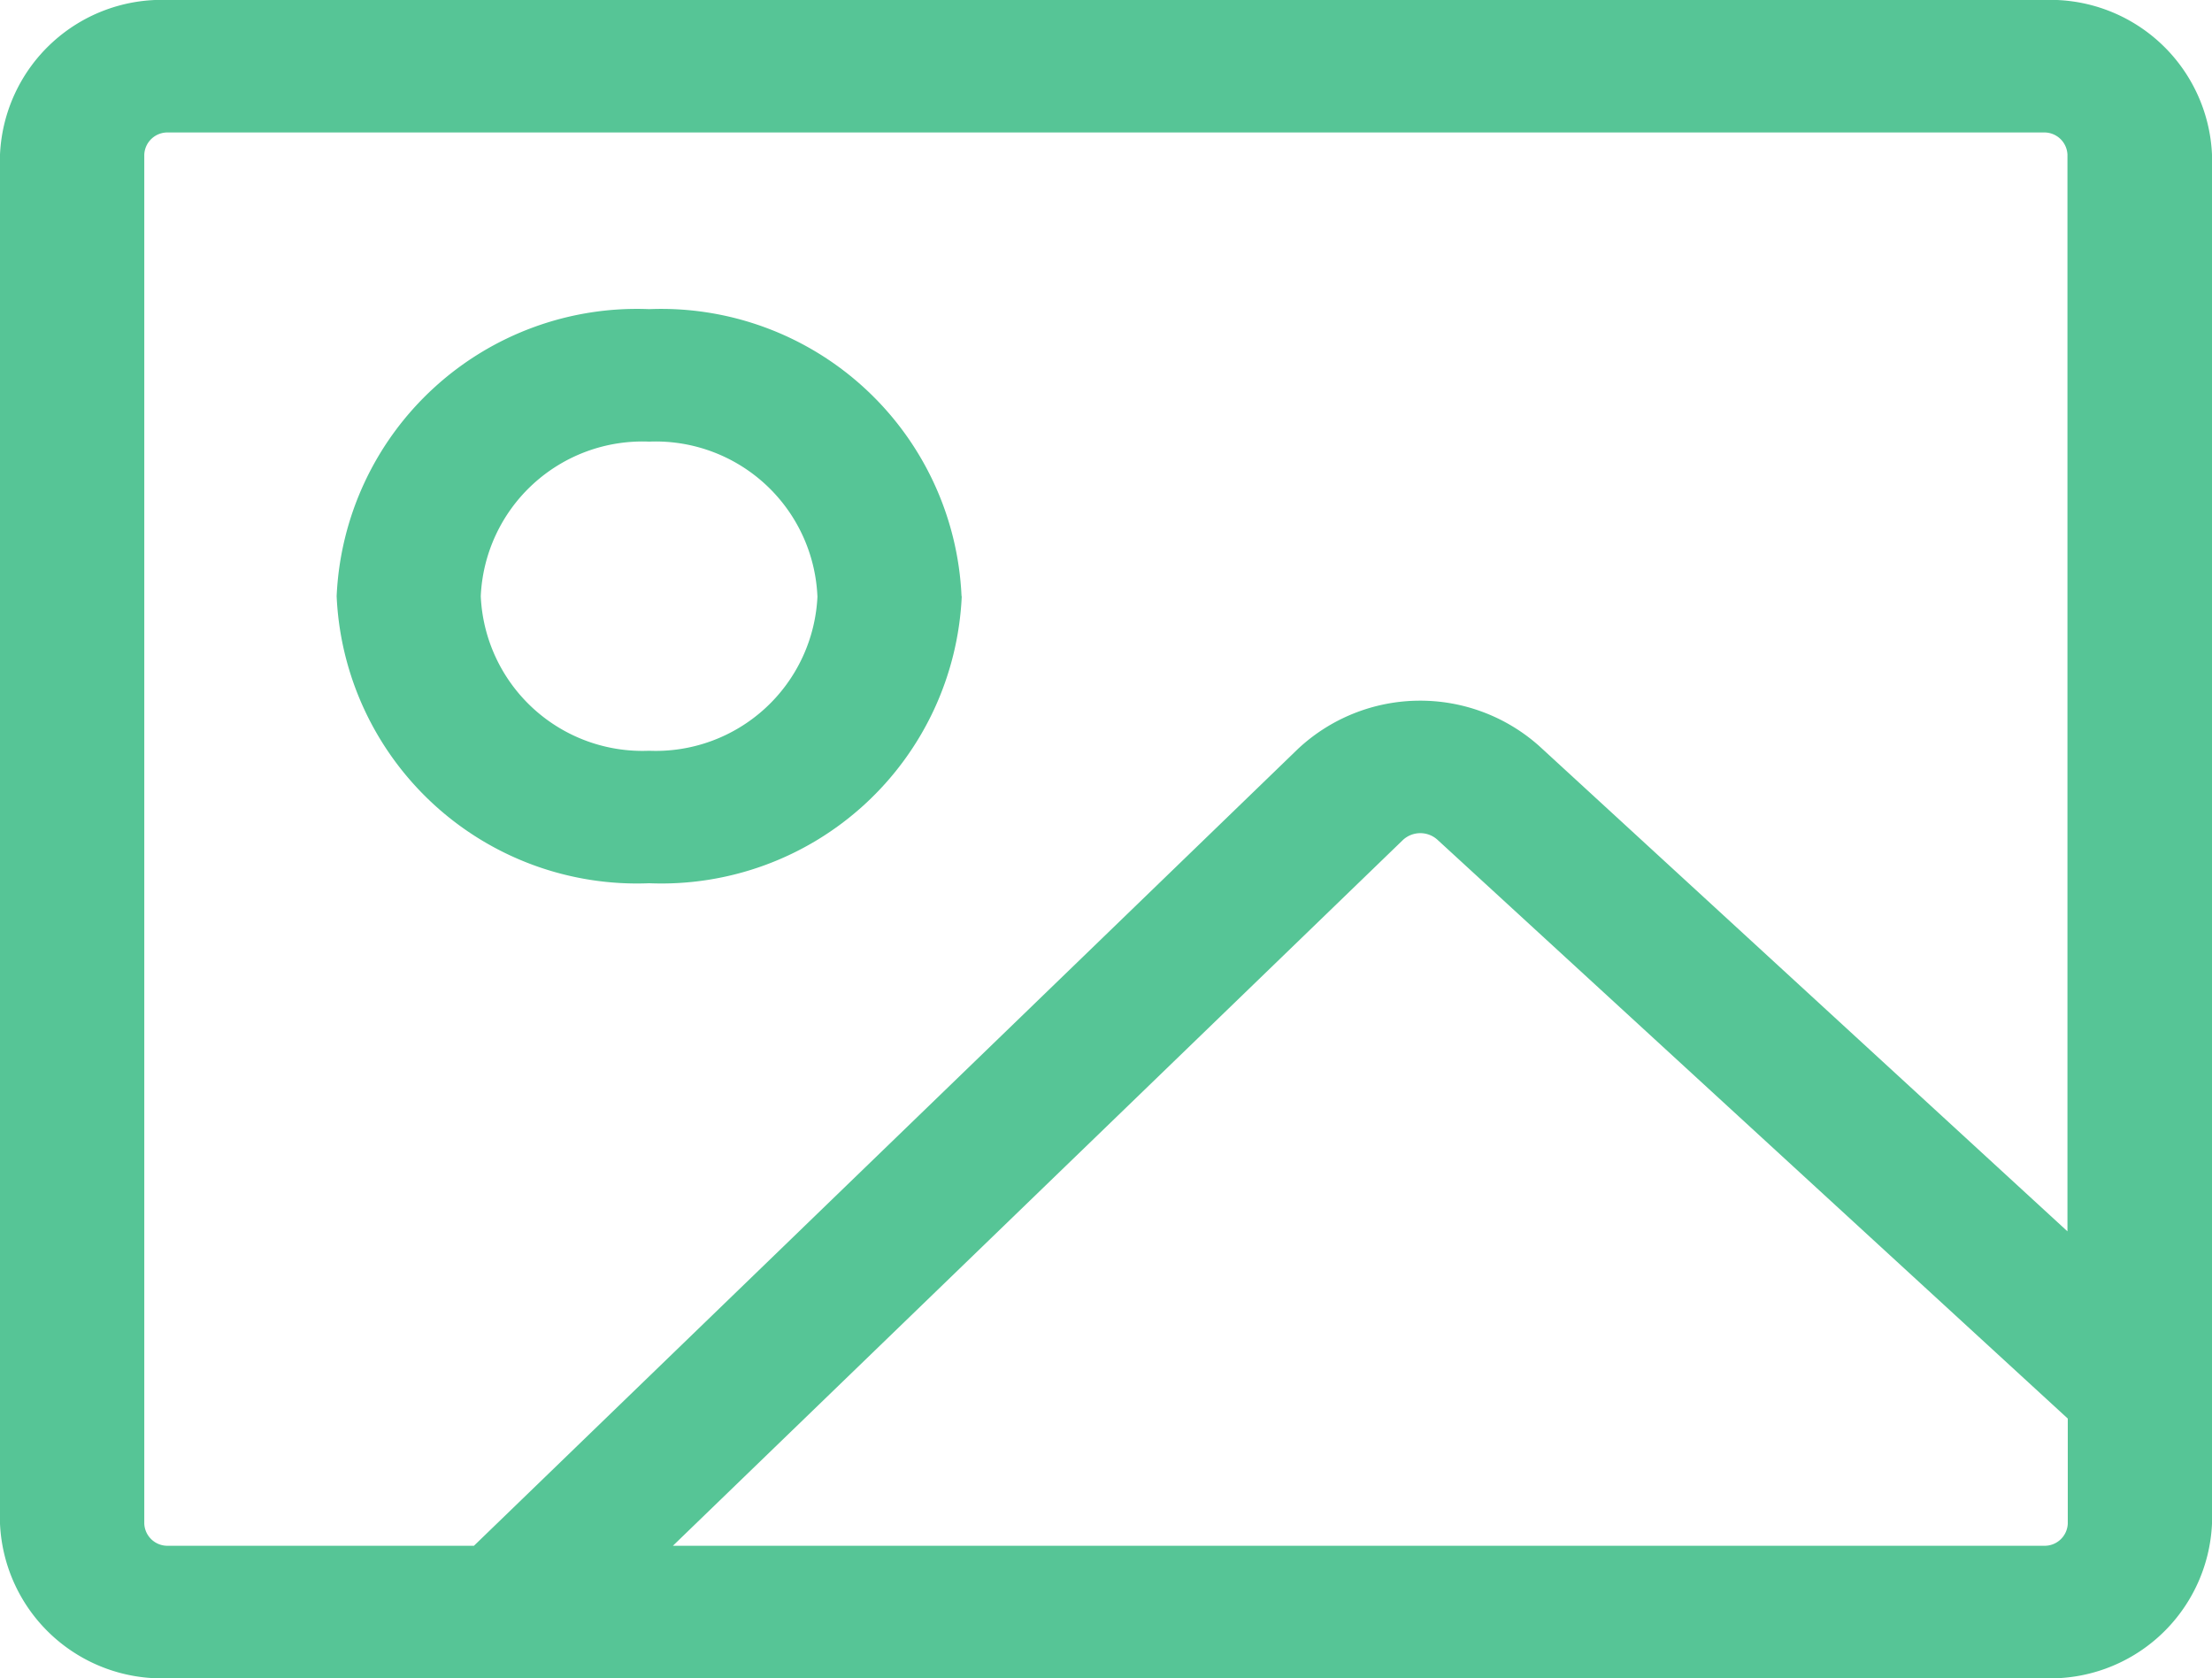 <svg xmlns="http://www.w3.org/2000/svg" width="41.869" height="31.758" viewBox="0 0 41.869 31.758">
  <path id="file-media-svgrepo-com" d="M3.686,5.007a.438.438,0,0,0-.455.418V31.333a.438.438,0,0,0,.455.418H9.471l15.6-15.082a3.387,3.387,0,0,1,4.562-.053l10,9.185V5.425a.438.438,0,0,0-.455-.418ZM10.05,34.258H39.183a3.064,3.064,0,0,0,3.186-2.925V5.425A3.064,3.064,0,0,0,39.183,2.5H3.686A3.064,3.064,0,0,0,.5,5.425V31.333a3.065,3.065,0,0,0,3.186,2.925Zm29.589-2.925V29.344L27.706,18.389a.484.484,0,0,0-.652.007L13.237,31.751H39.183A.438.438,0,0,0,39.639,31.333ZM15.973,13.782a3.064,3.064,0,0,1-3.186,2.925A3.064,3.064,0,0,1,9.6,13.782a3.064,3.064,0,0,1,3.186-2.925,3.064,3.064,0,0,1,3.186,2.925Zm2.731,0a5.69,5.69,0,0,1-5.916,5.432,5.69,5.69,0,0,1-5.916-5.432A5.69,5.69,0,0,1,12.788,8.35,5.69,5.69,0,0,1,18.7,13.782Z" transform="translate(-0.5 -2.5)" fill="#56c596" fill-rule="evenodd"/>
</svg>
